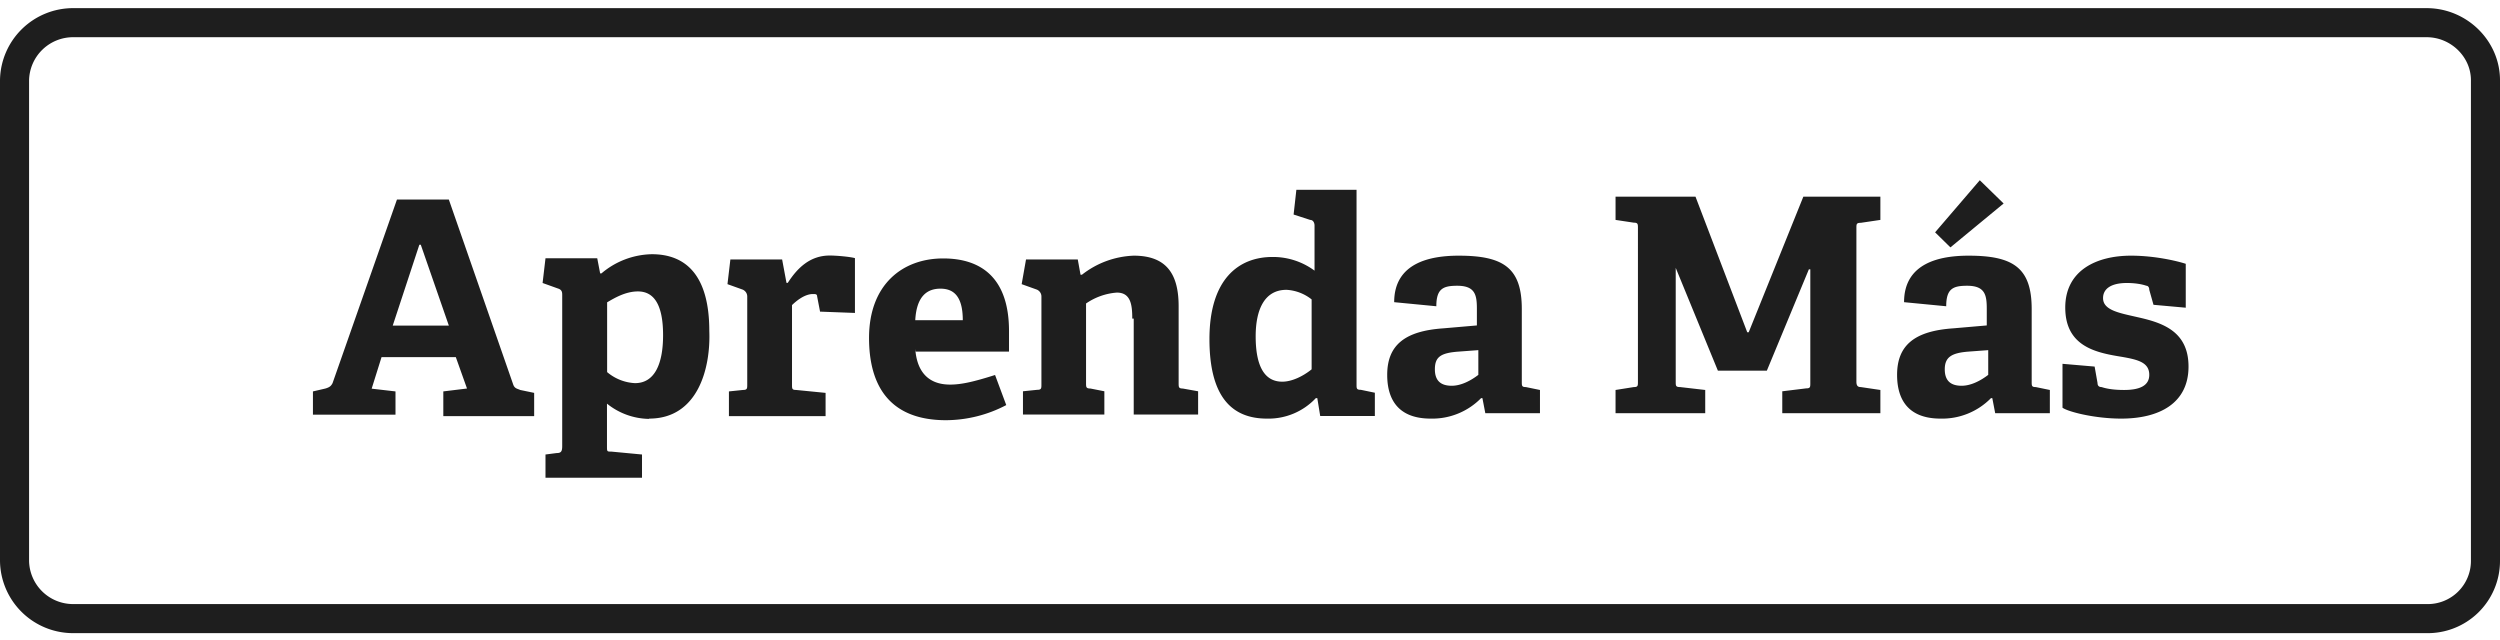 <svg width="172" height="44" viewBox="0 0 172 44" fill="none" xmlns="http://www.w3.org/2000/svg"><path fill-rule="evenodd" clip-rule="evenodd" d="M147.87 19.94c0-.19-.1-.28-.2-.28-.28-.1-.76-.19-1.34-.19-1.06 0-1.64.38-1.64 1.04 0 .85 1.16 1.03 2.41 1.32 1.64.37 3.47.94 3.47 3.39 0 2.54-2.03 3.58-4.63 3.58-1.83 0-3.66-.47-4.04-.75v-3.02l2.21.19.2 1.13c0 .19.1.28.28.28.3.1.78.2 1.55.2 1.06 0 1.73-.29 1.73-1.04 0-.85-.77-1.04-1.83-1.23-1.73-.28-3.95-.66-3.95-3.4 0-2.54 2.12-3.57 4.53-3.57 1.64 0 3.18.37 3.76.56v3.02l-2.22-.2-.29-1.03zm-10.8 7.45h-.09a4.7 4.7 0 01-3.47 1.41c-2.6 0-2.99-1.79-2.99-3.01 0-2.08 1.26-3.02 3.86-3.2l2.31-.2v-1.13c0-.94-.1-1.6-1.35-1.6-.96 0-1.44.19-1.44 1.41l-2.9-.28c0-2.73 2.51-3.2 4.44-3.2 3.08 0 4.34.84 4.34 3.67v5c0 .28 0 .37.28.37l.97.2v1.6h-3.76l-.2-1.04zm-.28-3.3l-1.35.1c-1.16.09-1.64.37-1.64 1.22s.48 1.13 1.16 1.13c.67 0 1.35-.38 1.83-.75v-1.7zm-3.66-8.1l3.08-3.59 1.64 1.6-3.66 3.02-1.06-1.04zm-10.5 10.93l1.63-.2c.29 0 .29-.09.29-.37v-7.82h-.1l-2.89 6.97h-3.37l-2.9-7.07v7.83c0 .28 0 .37.3.37l1.73.2v1.6h-6.17v-1.6l1.26-.2c.28 0 .28-.09.28-.37V15.7c0-.28 0-.38-.28-.38l-1.26-.19v-1.6h5.5l3.56 9.33h.1l3.76-9.33h5.3v1.6l-1.35.2c-.3 0-.3.09-.3.37v10.56c0 .28.1.37.3.37l1.35.2v1.6h-6.75v-1.51zm-20.63.47h-.1a4.7 4.7 0 01-3.47 1.41c-2.6 0-2.99-1.79-2.99-3.01 0-2.08 1.26-3.02 3.86-3.2l2.31-.2v-1.13c0-.94-.1-1.6-1.35-1.6-.96 0-1.44.19-1.44 1.41l-2.9-.28c0-2.73 2.51-3.2 4.44-3.2 3.08 0 4.34.84 4.34 3.67v5c0 .28 0 .37.28.37l.97.2v1.6h-3.76l-.2-1.04zm-.3-3.3l-1.34.1c-1.25.09-1.64.37-1.64 1.22s.48 1.13 1.16 1.13c.67 0 1.35-.38 1.83-.75v-1.7zm-11.07 3.3h-.1a4.46 4.46 0 01-3.37 1.41c-2.41 0-3.95-1.5-3.95-5.47 0-4.14 2.02-5.65 4.33-5.65a4.8 4.8 0 012.9.94v-3.1c0-.2-.1-.39-.3-.39L89 14.76l.19-1.7h4.14v13.39c0 .28 0 .37.3.37l.96.2v1.6h-3.76l-.2-1.23zm-.39-6.79a3.04 3.04 0 00-1.73-.66c-1.55 0-2.12 1.42-2.12 3.2 0 1.99.57 3.12 1.83 3.12.67 0 1.44-.38 2.02-.85v-4.8zM77.9 21.92c0-.94-.1-1.79-1.06-1.79a4.3 4.3 0 00-2.12.75v5.47c0 .28 0 .38.3.38l.96.19v1.6h-5.6v-1.6l.97-.1c.3 0 .3-.1.3-.37V20.4c0-.19-.1-.37-.3-.47l-1.06-.38.3-1.7h3.56l.19 1.05h.1A6.12 6.12 0 0178 17.59c2.22 0 3.09 1.22 3.09 3.48v5.28c0 .28 0 .38.28.38l1.06.19v1.6H78v-6.6h-.1zM62.97 24c.1 1.42.77 2.46 2.4 2.46.78 0 1.64-.2 3.09-.66l.77 2.07a8.98 8.98 0 01-4.14 1.04c-3.95 0-5.3-2.45-5.3-5.66 0-3.68 2.31-5.47 5.1-5.47 2.7 0 4.53 1.42 4.53 5v1.41h-6.45V24zm1.73-4.14c-.87 0-1.64.47-1.73 2.17h3.27c0-1.7-.67-2.17-1.54-2.17zm-8.48.56c0-.19-.1-.19-.29-.19-.58 0-1.15.48-1.44.76v5.47c0 .28 0 .37.29.37l2.02.2v1.6h-6.65v-1.7l.96-.1c.3 0 .3-.1.3-.37V20.4c0-.19-.1-.37-.3-.47l-1.06-.38.2-1.7h3.56l.3 1.61h.09c.67-1.04 1.54-1.88 2.89-1.88.48 0 1.44.09 1.73.18v3.77l-2.4-.09-.2-1.04zm-11.56 8.4a4.71 4.71 0 01-2.9-1.05v2.93c0 .37 0 .37.3.37l2.11.2v1.6h-6.64v-1.6l.77-.1c.29 0 .38-.1.38-.47V20.32c0-.19 0-.38-.29-.47l-1.06-.38.2-1.7h3.56l.2 1.04h.09a5.5 5.5 0 013.47-1.32c2.31 0 3.95 1.42 3.95 5.28.1 2.54-.77 6.03-4.14 6.03zm-.77-8.77c-.87 0-1.64.47-2.12.75v4.8a3.2 3.2 0 001.92.76c1.35 0 1.93-1.32 1.93-3.3 0-2.17-.67-3.01-1.73-3.01zm-13.4 6.88l1.64-.2-.77-2.16h-5.11l-.68 2.17 1.64.19v1.6h-5.68v-1.6l.86-.2c.3-.09.39-.18.49-.37l4.43-12.63h3.57l4.43 12.73c.1.28.29.28.48.37l.96.2v1.6H30.5v-1.7zm-1.54-10.09h-.1l-1.83 5.56h3.86l-1.93-5.56z" fill="#1E1E1E"/><path d="M166.95 42.56H5.05A4.03 4.03 0 011 38.6V5.52a4.03 4.03 0 014.05-3.96h161.9c2.22 0 4.05 1.8 4.05 3.96V38.6a3.97 3.97 0 01-4.05 3.96z" stroke="#1E1E1E" stroke-width="2" stroke-miterlimit="10"/></svg>